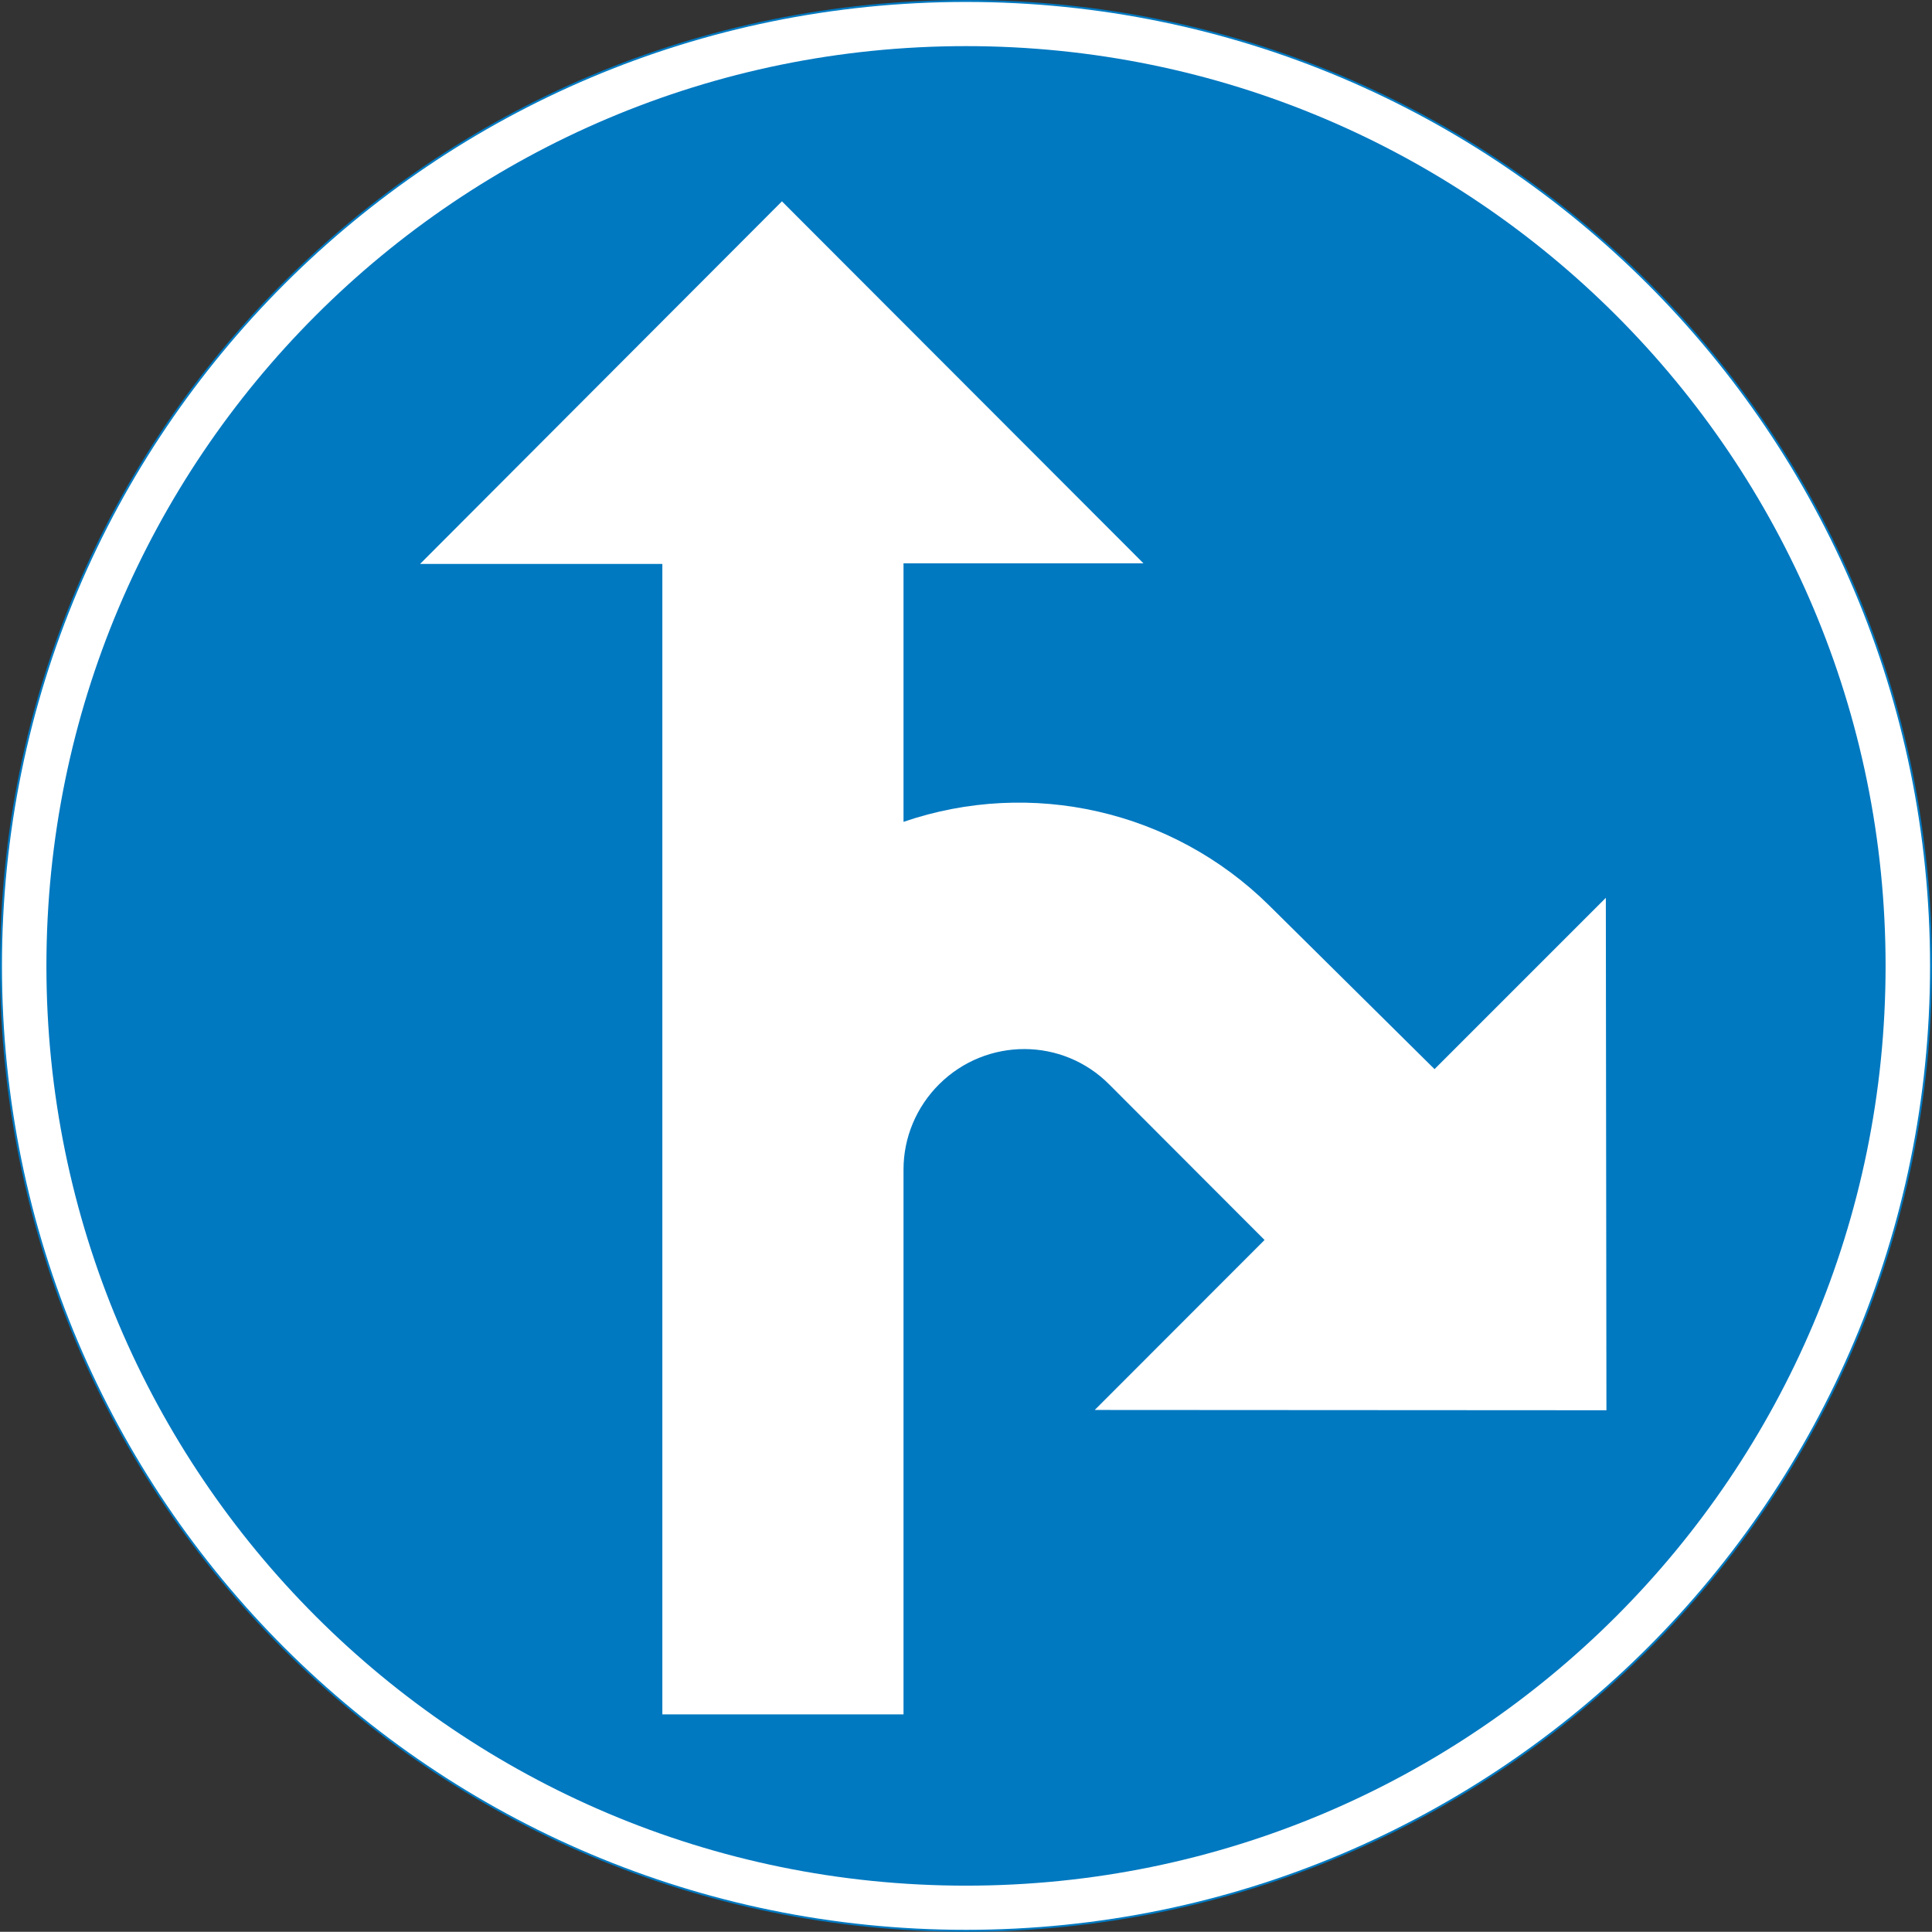 <?xml version="1.0" encoding="UTF-8" standalone="no"?>
<svg
   xmlns:dc="http://purl.org/dc/elements/1.1/"
   xmlns:cc="http://creativecommons.org/ns#"
   xmlns:rdf="http://www.w3.org/1999/02/22-rdf-syntax-ns#"
   xmlns:svg="http://www.w3.org/2000/svg"
   xmlns="http://www.w3.org/2000/svg"
   xml:space="preserve"
   enable-background="new 0 0 595.28 841.89"
   viewBox="0 0 496.563 496.505"
   height="496.505"
   width="496.563"
   y="0px"
   x="0px"
   id="Layer_1"
   version="1.0"><rect x="0" y="0" width="496.563" height="496.505" fill="#333333" stroke="none"/><defs
   id="defs14" />
<g
   transform="translate(-49.359,-172.692)"
   id="CIRCLE_103_">
	<path
   style="fill:#ffffff;stroke:#0079c1;stroke-width:0.5;stroke-miterlimit:10"
   id="path2"
   d="m 545.672,420.973 c 0,-137.014 -110.999,-248.031 -248.031,-248.031 -137.014,0 -248.032,111.018 -248.032,248.031 0,136.939 111.019,247.974 248.032,247.974 137.032,0 248.031,-111.035 248.031,-247.974 z"
   stroke-miterlimit="10" />
</g>
<g
   transform="translate(-49.359,-172.692)"
   id="CIRCLE_104_">
	<path
   style="fill:#0079c1"
   id="path5"
   d="m 533.992,420.973 c 0,-130.585 -105.766,-236.427 -236.352,-236.427 -130.586,0 -236.351,105.842 -236.351,236.427 0,130.492 105.766,236.371 236.352,236.371 130.586,0 236.351,-105.879 236.351,-236.371 z" />
</g>
<g
   transform="translate(-49.359,-172.692)"
   id="LWPOLYLINE_192_">
	<path
   style="fill:#ffffff"
   id="path8"
   d="M 281.58,473.268 V 613.317 H 219.596 V 317.635 h -62.269 l 93.005,-93.194 92.929,93.042 H 281.58 v 66.44 c 32.86,-11.263 69.247,-2.92 93.935,21.445 l 42.549,42.112 44.027,-44.027 0.152,131.705 -131.516,-0.076 43.649,-43.688 -39.837,-39.894 c -12.06,-12.211 -31.627,-12.211 -43.781,-0.15 -5.878,5.839 -9.178,13.726 -9.178,21.918 z" />
</g>
</svg>